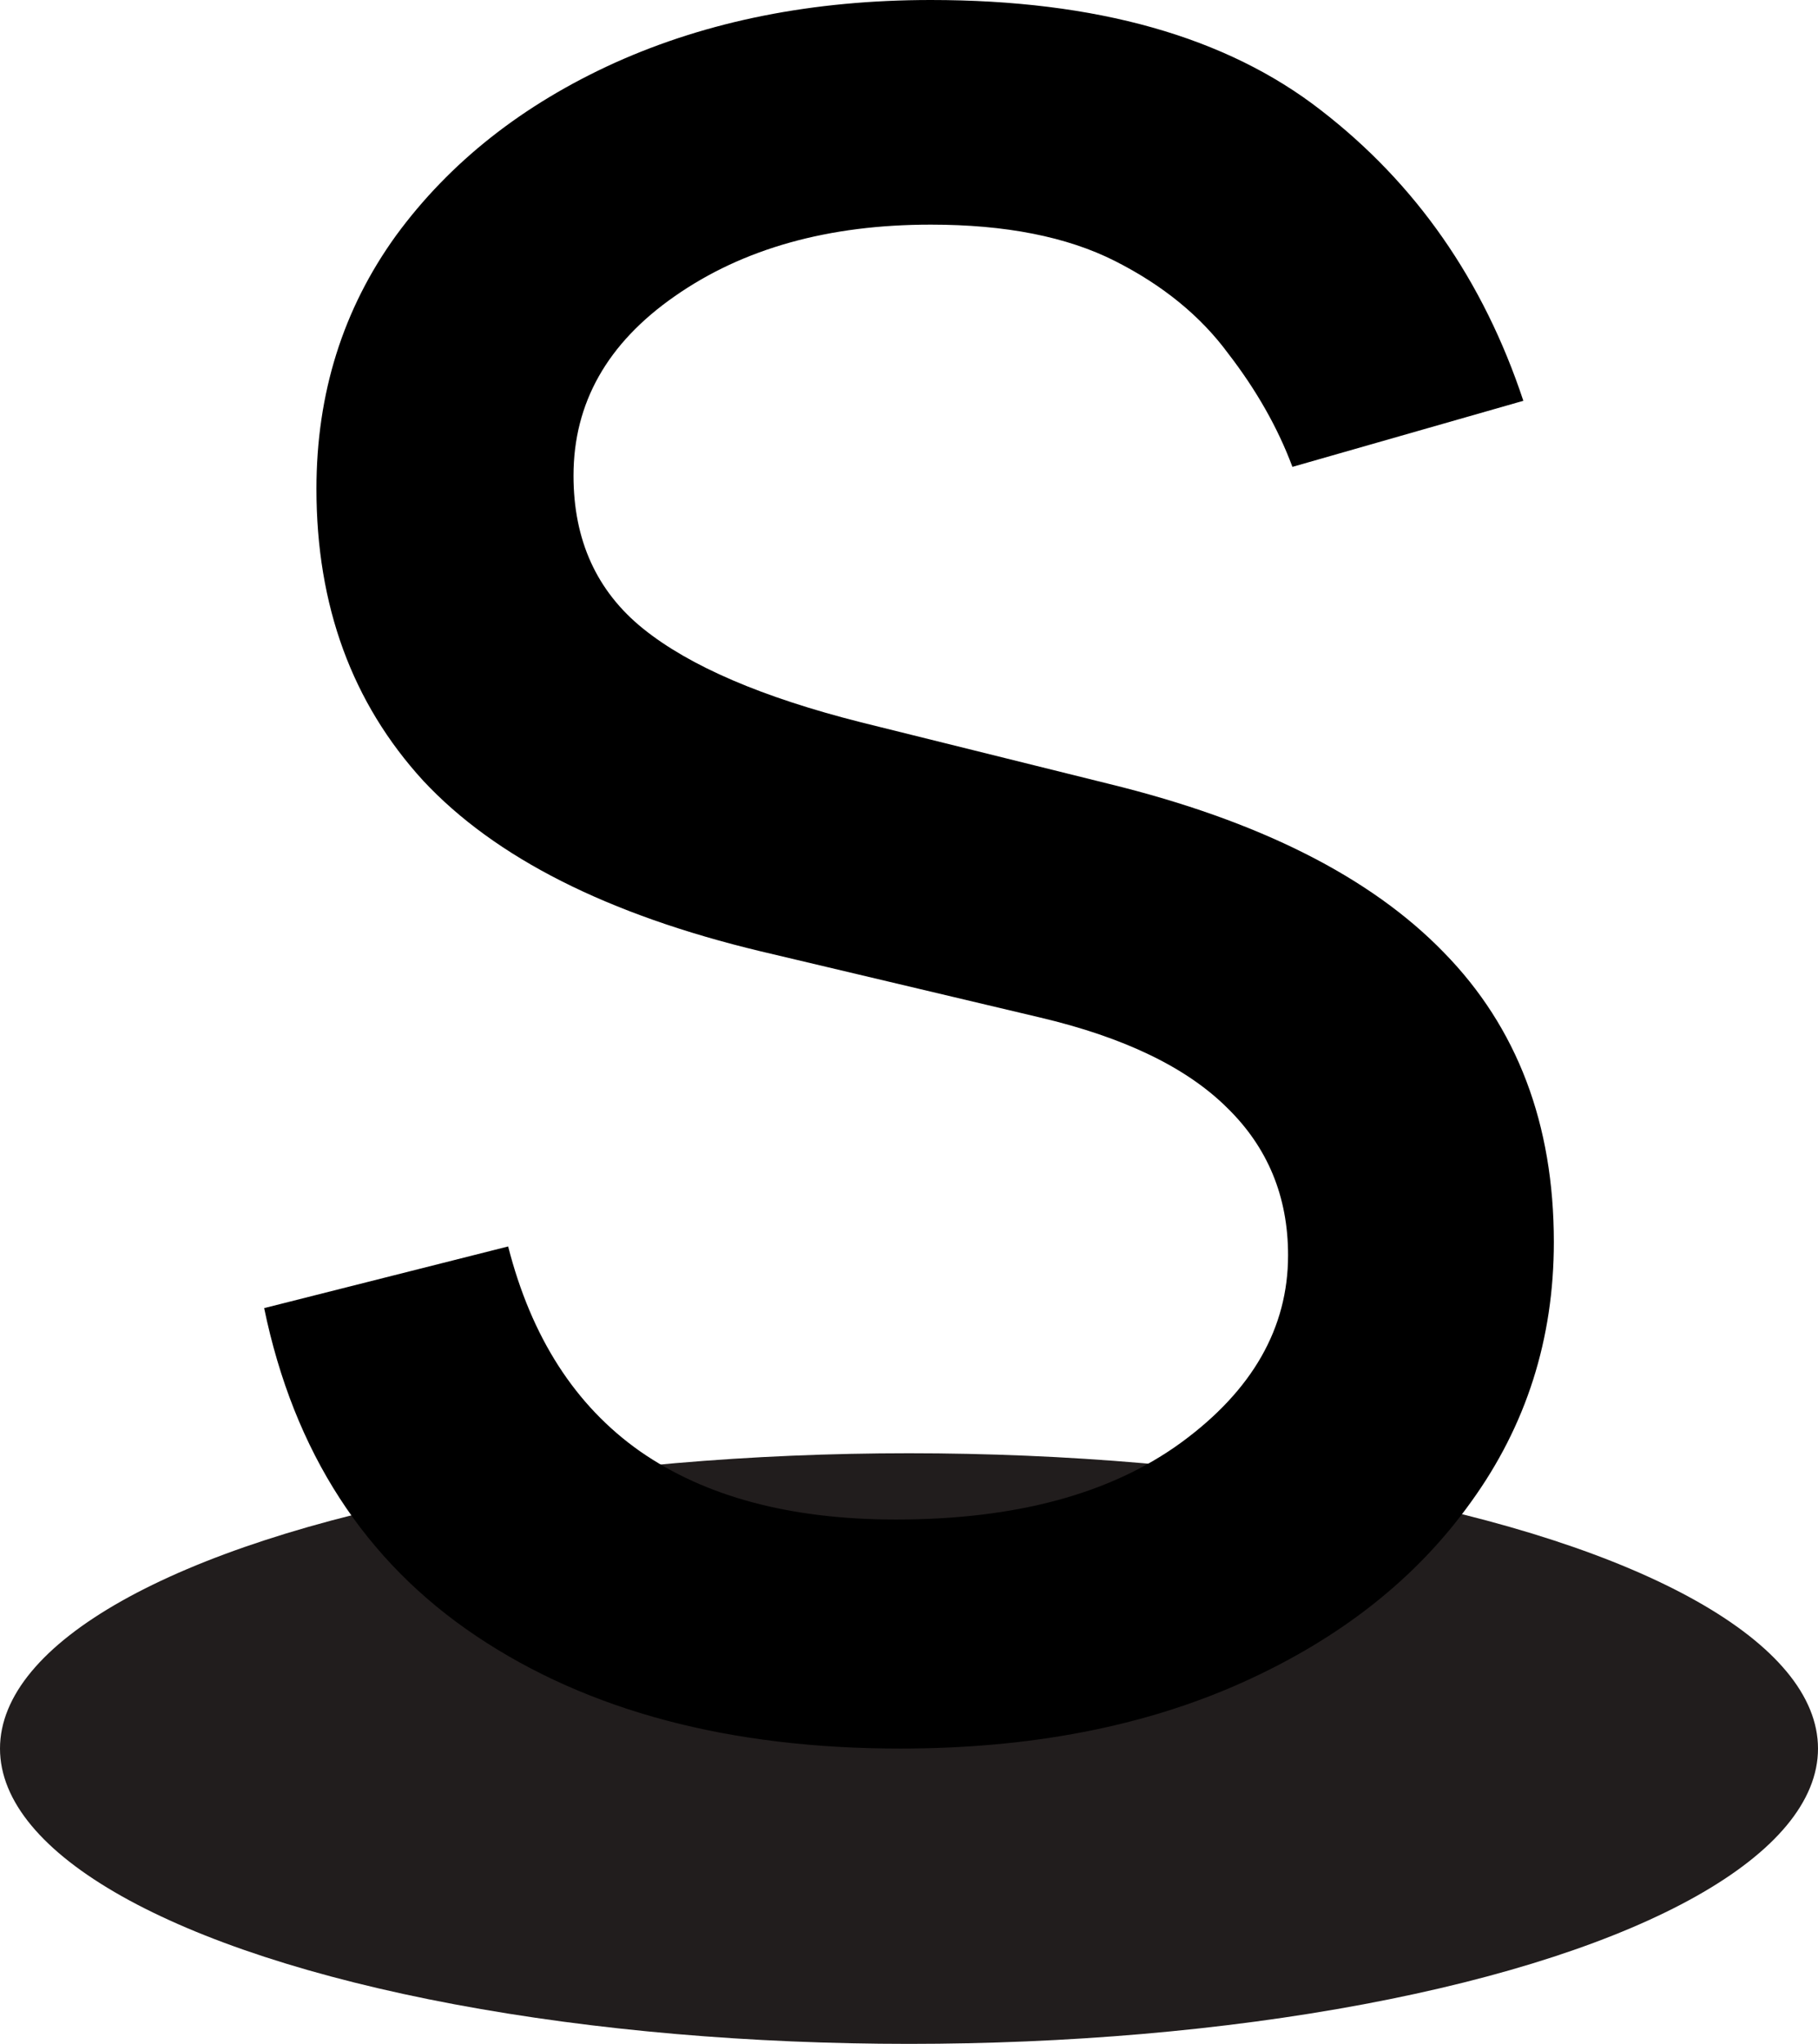 <svg width="234" height="263" viewBox="0 0 234 263" fill="none" xmlns="http://www.w3.org/2000/svg">
<ellipse cx="117" cy="225" rx="117" ry="38" fill="#211D1D"/>
<path d="M196.074 51.574L166.351 60.076C164.482 55.069 161.725 50.205 158.079 45.482C154.528 40.664 149.667 36.697 143.498 33.58C137.329 30.463 129.431 28.904 119.804 28.904C106.625 28.904 95.642 31.974 86.856 38.114C78.164 44.159 73.818 51.858 73.818 61.209C73.818 69.521 76.809 76.086 82.79 80.904C88.772 85.721 98.119 89.736 110.831 92.947L142.797 100.882C162.052 105.605 176.399 112.831 185.84 122.56C195.28 132.195 200 144.616 200 159.824C200 172.292 196.448 183.438 189.345 193.262C182.334 203.086 172.52 210.831 159.902 216.499C147.284 222.166 132.609 225 115.878 225C93.913 225 75.734 220.183 61.34 210.548C46.945 200.913 37.832 186.839 34 168.325L65.405 160.39C68.396 172.103 74.051 180.888 82.37 186.744C90.782 192.601 101.765 195.529 115.318 195.529C130.74 195.529 142.984 192.223 152.051 185.611C161.211 178.904 165.791 170.875 165.791 161.524C165.791 153.967 163.173 147.639 157.939 142.538C152.705 137.343 144.667 133.47 133.824 130.919L97.932 122.418C78.211 117.695 63.723 110.375 54.47 100.457C45.31 90.444 40.73 77.928 40.73 62.909C40.73 50.63 44.141 39.767 50.965 30.321C57.881 20.875 67.275 13.46 79.145 8.076C91.109 2.692 104.662 0 119.804 0C141.115 0 157.846 4.723 169.997 14.169C182.241 23.615 190.934 36.083 196.074 51.574Z" fill="black"/>
</svg>

